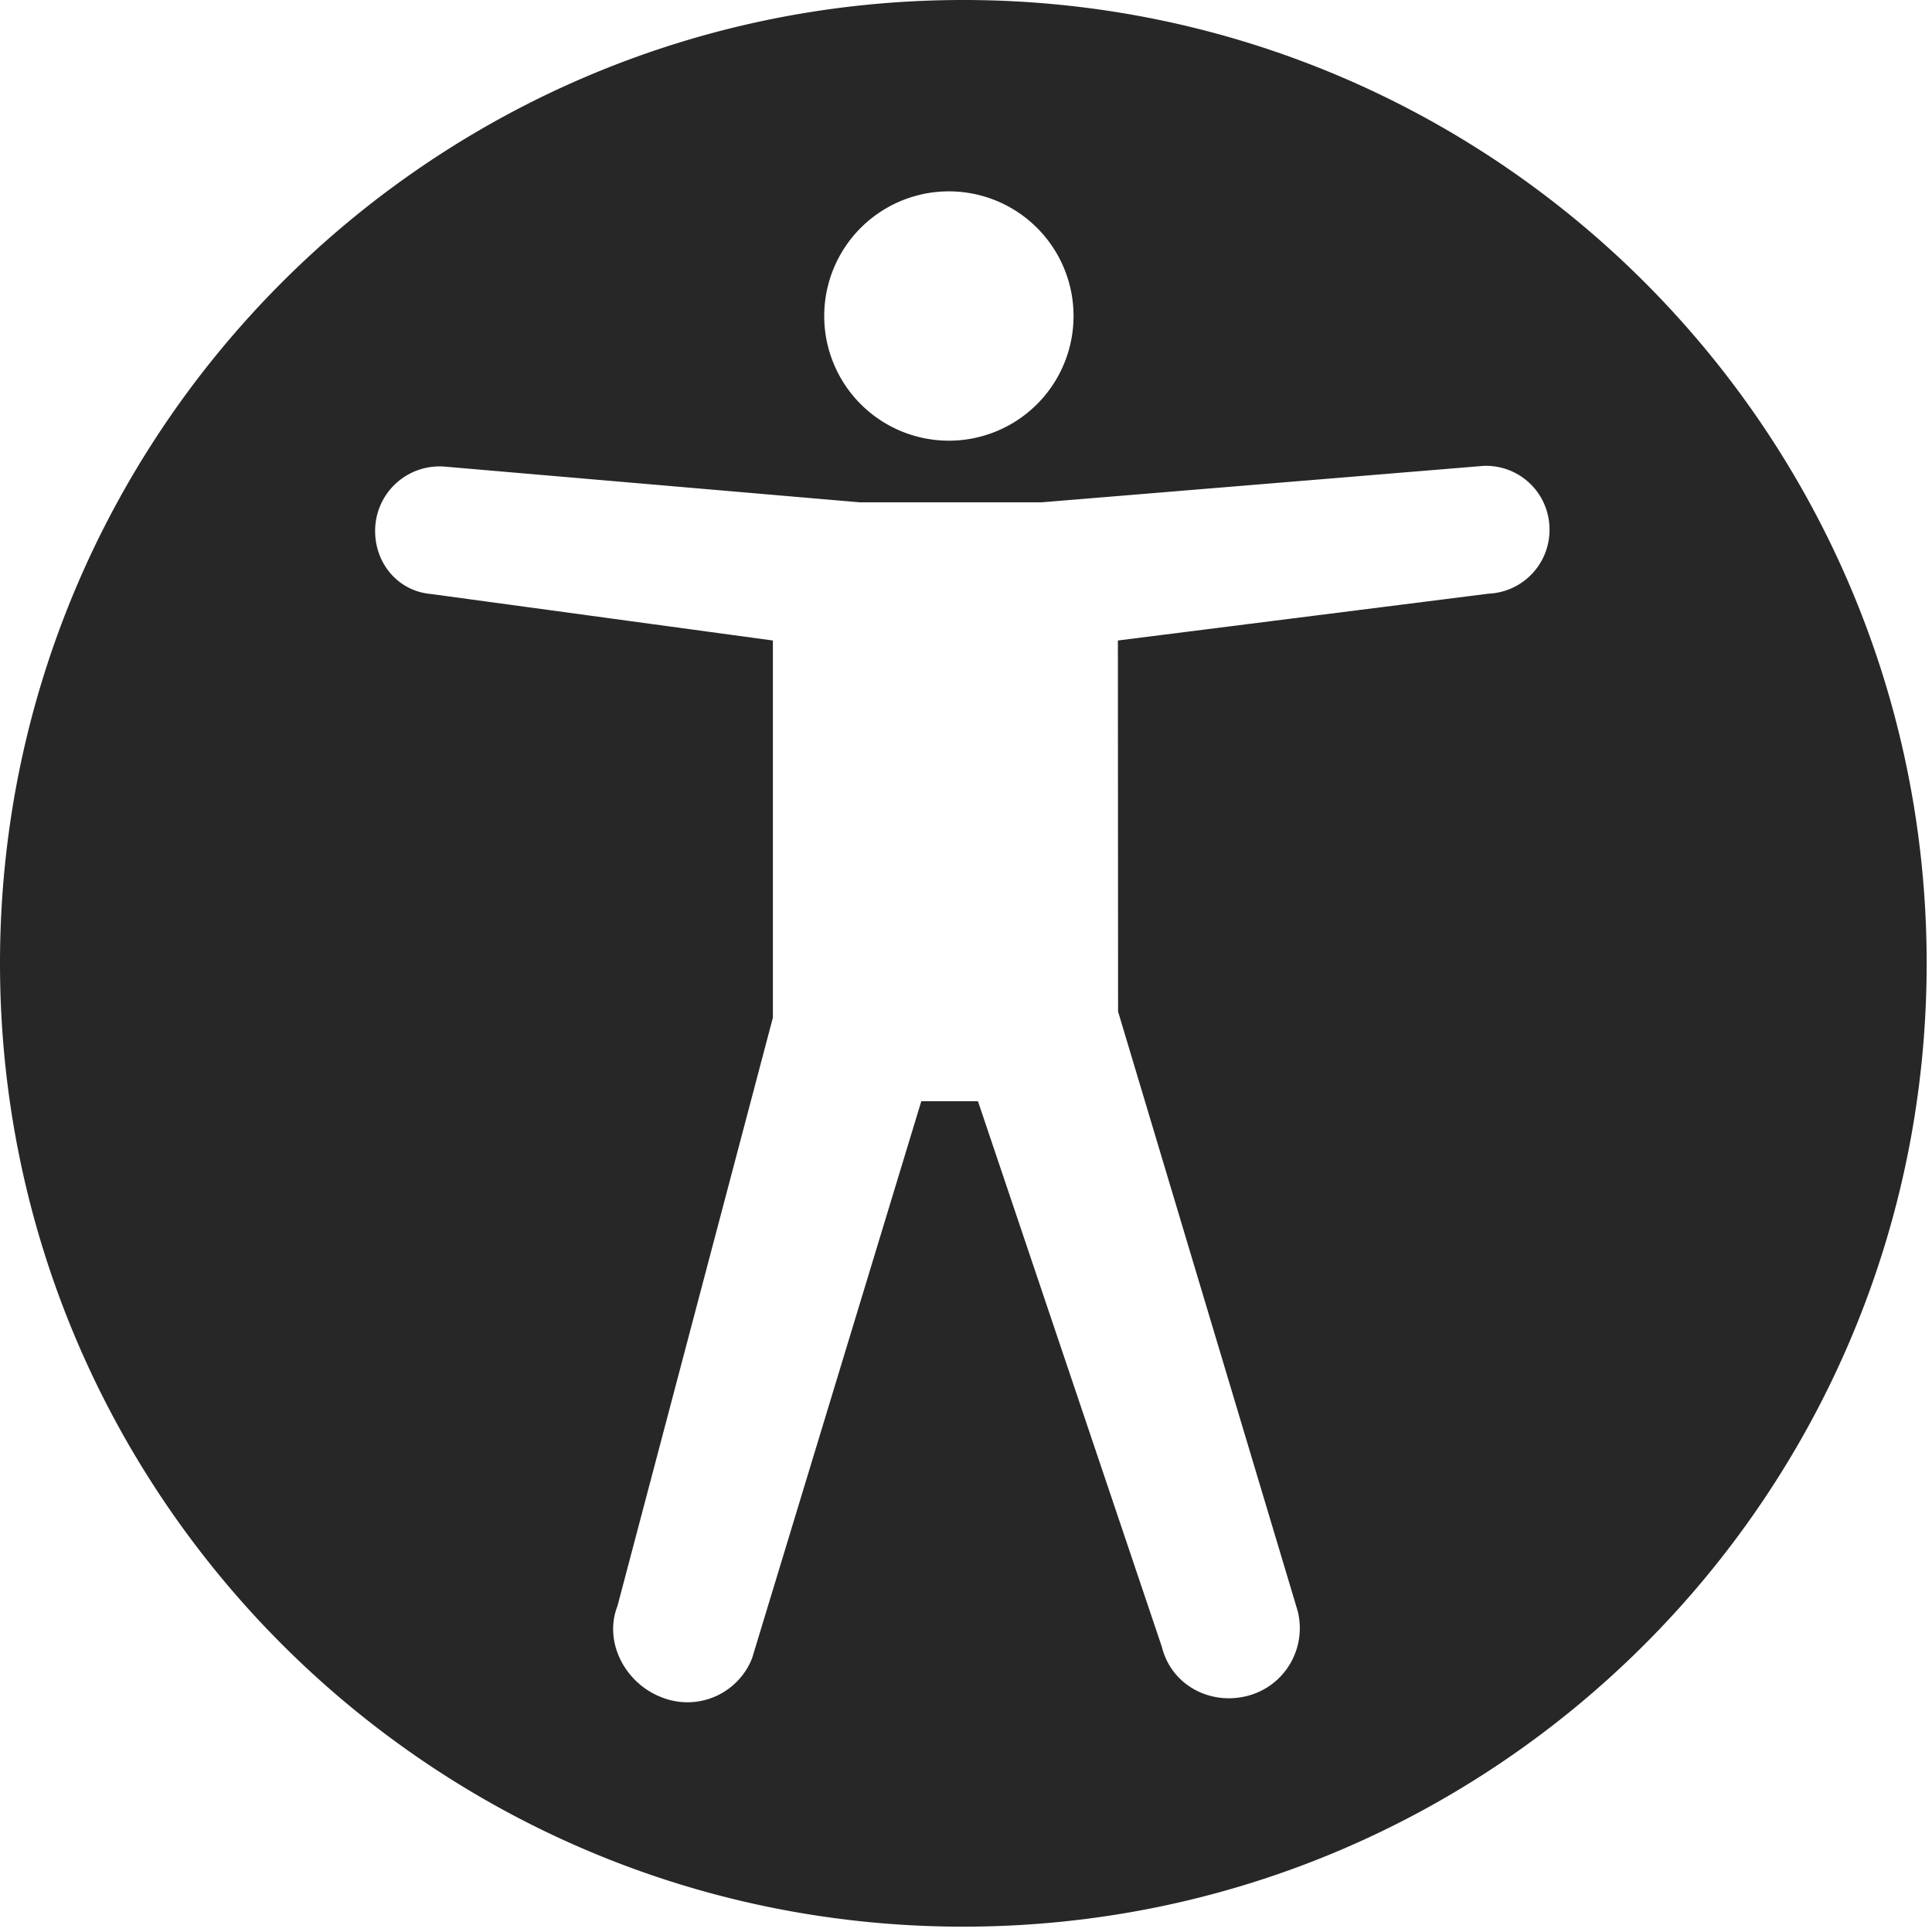 <svg xmlns="http://www.w3.org/2000/svg" width="21" height="21"><path fill="#272727" d="M10.471 0C4.688 0 0 4.688 0 10.471s4.688 10.471 10.471 10.471 10.471-4.688 10.471-10.471S16.254 0 10.471 0zm-.159 2.08a1.355 1.355 0 1 1 .004 2.71 1.355 1.355 0 0 1-.004-2.71zm5.868 4.373l-4.029.509.002 4.033 1.952 6.515c.103.411-.144.823-.551.925s-.823-.122-.925-.534L10.63 11.97h-.616l-1.839 6.054a.755.755 0 0 1-.988.423c-.391-.152-.629-.597-.475-.992l1.689-6.394V6.962l-3.712-.505c-.381-.031-.64-.366-.609-.747a.7.7 0 0 1 .755-.638l4.509.388h1.978l4.802-.396a.69.69 0 0 1 .718.666.694.694 0 0 1-.661.723z"/></svg>